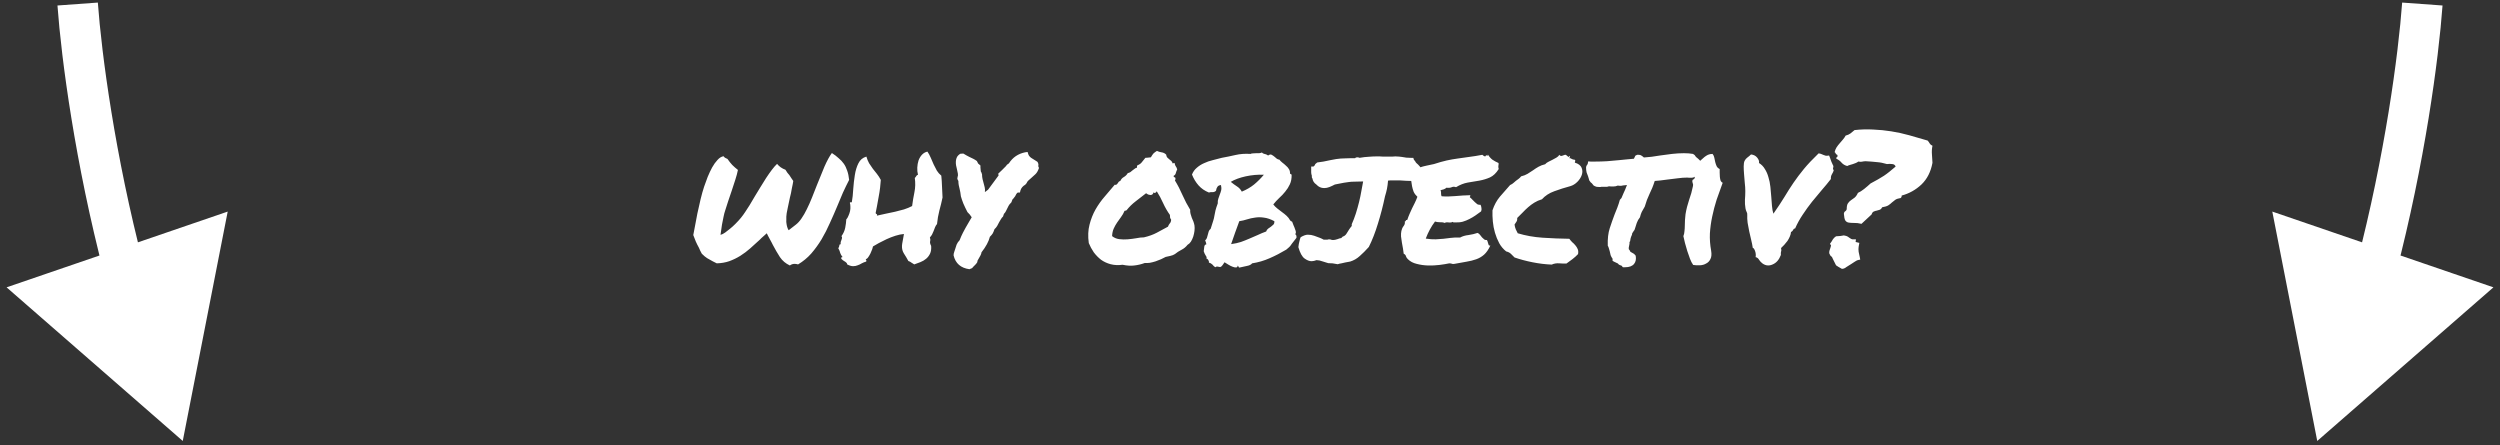 <svg width="247" height="44" viewBox="0 0 247 44" fill="none" xmlns="http://www.w3.org/2000/svg">
<rect x="0" y="0" width="247" height="44" fill="#333333" stroke="none"/>
<path d="M78.041 26.229C77.631 26.041 77.303 25.766 77.057 25.402C76.822 25.039 76.588 24.635 76.353 24.189C76.318 24.119 76.283 24.049 76.248 23.979C76.213 23.908 76.178 23.844 76.143 23.785L75.897 23.328L75.756 23.047L75.545 23.24L75.228 23.521L75.053 23.697C74.748 23.979 74.438 24.26 74.121 24.541C73.816 24.811 73.488 25.057 73.137 25.279C72.797 25.49 72.434 25.666 72.047 25.807C71.672 25.936 71.262 26.006 70.816 26.018L70.43 25.824C70.207 25.707 70.019 25.602 69.867 25.508C69.715 25.414 69.539 25.268 69.34 25.068C69.281 24.963 69.228 24.863 69.182 24.77C69.147 24.676 69.106 24.582 69.059 24.488C68.93 24.254 68.824 24.043 68.742 23.855C68.66 23.668 68.578 23.457 68.496 23.223C68.531 23.059 68.584 22.783 68.654 22.396C68.725 21.998 68.807 21.564 68.9 21.096C69.006 20.627 69.111 20.158 69.217 19.689C69.334 19.209 69.451 18.793 69.568 18.441C69.674 18.137 69.791 17.814 69.92 17.475C70.061 17.135 70.207 16.824 70.359 16.543C70.523 16.25 70.699 16.004 70.887 15.805C71.074 15.594 71.273 15.471 71.484 15.435C71.543 15.518 71.607 15.576 71.678 15.611C71.748 15.646 71.812 15.676 71.871 15.699C72.035 15.934 72.193 16.133 72.346 16.297C72.51 16.461 72.697 16.625 72.908 16.789C72.85 17.082 72.762 17.41 72.644 17.773C72.539 18.125 72.422 18.482 72.293 18.846C72.176 19.197 72.059 19.543 71.941 19.883C71.824 20.223 71.731 20.516 71.66 20.762C71.59 20.961 71.531 21.184 71.484 21.43C71.379 21.863 71.279 22.455 71.186 23.205C71.326 23.17 71.478 23.094 71.643 22.977C71.807 22.859 71.965 22.736 72.117 22.607C72.293 22.467 72.469 22.309 72.644 22.133C72.867 21.91 73.055 21.705 73.207 21.518C73.359 21.33 73.5 21.137 73.629 20.938C73.769 20.738 73.91 20.521 74.051 20.287C74.191 20.041 74.361 19.754 74.561 19.426C74.736 19.145 74.918 18.846 75.106 18.529C75.305 18.201 75.498 17.891 75.686 17.598C75.885 17.293 76.078 17.018 76.266 16.771C76.453 16.525 76.623 16.332 76.775 16.191C76.869 16.309 76.986 16.42 77.127 16.525C77.279 16.631 77.438 16.713 77.602 16.771C77.672 16.877 77.736 16.977 77.795 17.07C77.865 17.152 77.93 17.229 77.988 17.299C78.059 17.404 78.123 17.504 78.182 17.598C78.252 17.691 78.316 17.785 78.375 17.879C78.363 17.961 78.346 18.066 78.322 18.195C78.299 18.324 78.269 18.465 78.234 18.617C78.211 18.77 78.182 18.928 78.147 19.092C78.111 19.244 78.076 19.391 78.041 19.531C77.947 19.977 77.877 20.311 77.83 20.533C77.783 20.756 77.748 20.932 77.725 21.061C77.713 21.189 77.701 21.301 77.689 21.395C77.689 21.477 77.689 21.594 77.689 21.746C77.678 21.863 77.684 21.98 77.707 22.098C77.719 22.203 77.742 22.314 77.777 22.432C77.812 22.549 77.859 22.654 77.918 22.748L78.621 22.203C78.82 22.051 79.008 21.846 79.184 21.588C79.371 21.318 79.547 21.014 79.711 20.674C79.887 20.322 80.057 19.941 80.221 19.531C80.385 19.121 80.549 18.705 80.713 18.283C80.959 17.662 81.205 17.059 81.451 16.473C81.709 15.887 81.955 15.435 82.189 15.119C82.447 15.283 82.67 15.453 82.857 15.629C83.057 15.793 83.227 15.975 83.367 16.174C83.508 16.373 83.619 16.602 83.701 16.859C83.795 17.117 83.859 17.422 83.894 17.773C83.684 18.184 83.478 18.605 83.279 19.039C83.092 19.473 82.91 19.906 82.734 20.34C82.5 20.902 82.254 21.465 81.996 22.027C81.75 22.59 81.475 23.129 81.17 23.645C80.865 24.148 80.525 24.617 80.15 25.051C79.775 25.473 79.342 25.83 78.85 26.123C78.721 26.088 78.609 26.07 78.516 26.07C78.328 26.07 78.17 26.123 78.041 26.229ZM91.998 24.295C92.022 24.6 91.986 24.852 91.893 25.051C91.799 25.25 91.67 25.42 91.506 25.561C91.342 25.701 91.154 25.812 90.943 25.895C90.732 25.977 90.527 26.053 90.328 26.123C90.234 26.064 90.141 26.006 90.047 25.947C89.965 25.877 89.865 25.824 89.748 25.789C89.596 25.508 89.449 25.262 89.309 25.051C89.168 24.828 89.103 24.576 89.115 24.295C89.115 24.283 89.121 24.219 89.133 24.102C89.156 23.984 89.18 23.855 89.203 23.715C89.238 23.574 89.262 23.445 89.273 23.328C89.297 23.199 89.309 23.129 89.309 23.117C89.039 23.141 88.758 23.199 88.465 23.293C88.172 23.387 87.885 23.498 87.603 23.627C87.334 23.756 87.076 23.885 86.83 24.014C86.596 24.143 86.402 24.254 86.25 24.348C86.25 24.383 86.227 24.471 86.18 24.611C86.133 24.74 86.074 24.881 86.004 25.033C85.934 25.174 85.857 25.303 85.775 25.42C85.693 25.537 85.611 25.596 85.529 25.596C85.541 25.631 85.559 25.666 85.582 25.701C85.606 25.736 85.606 25.783 85.582 25.842C85.418 25.889 85.272 25.947 85.143 26.018C85.014 26.1 84.879 26.164 84.738 26.211C84.598 26.27 84.445 26.299 84.281 26.299C84.117 26.299 83.924 26.24 83.701 26.123C83.701 26.053 83.672 25.994 83.613 25.947C83.555 25.889 83.49 25.842 83.42 25.807C83.361 25.76 83.309 25.725 83.262 25.701C83.215 25.666 83.191 25.637 83.191 25.613C83.133 25.625 83.109 25.584 83.121 25.49C83.133 25.396 83.18 25.373 83.262 25.42C83.133 25.256 83.051 25.115 83.016 24.998C82.992 24.869 82.928 24.711 82.822 24.523C82.846 24.5 82.869 24.459 82.893 24.4C82.904 24.342 82.916 24.289 82.928 24.242C82.939 24.195 82.957 24.16 82.981 24.137C83.004 24.113 83.033 24.119 83.068 24.154C83.045 24.049 83.045 23.961 83.068 23.891C83.092 23.82 83.115 23.756 83.139 23.697C83.162 23.639 83.18 23.58 83.191 23.521C83.203 23.463 83.186 23.398 83.139 23.328C83.326 23.07 83.449 22.795 83.508 22.502C83.566 22.197 83.602 21.922 83.613 21.676C83.695 21.594 83.766 21.477 83.824 21.324C83.894 21.172 83.947 21.02 83.982 20.867C84.018 20.703 84.029 20.551 84.018 20.41C84.018 20.258 84 20.135 83.965 20.041C83.977 19.982 84.041 19.965 84.158 19.988C84.228 19.602 84.275 19.168 84.299 18.688C84.334 18.195 84.387 17.732 84.457 17.299C84.527 16.854 84.644 16.467 84.809 16.139C84.973 15.799 85.236 15.576 85.6 15.471C85.67 15.717 85.758 15.934 85.863 16.121C85.981 16.309 86.103 16.49 86.232 16.666C86.373 16.83 86.508 17 86.637 17.176C86.777 17.352 86.906 17.551 87.023 17.773C87.012 17.996 86.988 18.254 86.953 18.547C86.918 18.84 86.871 19.139 86.812 19.443C86.766 19.748 86.713 20.041 86.654 20.322C86.607 20.604 86.561 20.844 86.514 21.043C86.525 21.102 86.555 21.137 86.602 21.148C86.66 21.16 86.672 21.213 86.637 21.307C86.918 21.236 87.211 21.172 87.516 21.113C87.82 21.055 88.125 20.99 88.43 20.92C88.734 20.85 89.027 20.773 89.309 20.691C89.602 20.598 89.871 20.486 90.117 20.357C90.176 19.9 90.252 19.443 90.346 18.986C90.439 18.529 90.451 18.061 90.381 17.58C90.439 17.533 90.486 17.475 90.522 17.404C90.557 17.334 90.615 17.287 90.697 17.264C90.639 17.041 90.615 16.807 90.627 16.561C90.639 16.314 90.68 16.08 90.75 15.857C90.832 15.635 90.943 15.447 91.084 15.295C91.236 15.131 91.418 15.025 91.629 14.979C91.758 15.166 91.869 15.371 91.963 15.594C92.057 15.805 92.15 16.021 92.244 16.244C92.35 16.455 92.455 16.66 92.561 16.859C92.678 17.047 92.824 17.211 93 17.352C93.035 17.691 93.059 18.043 93.07 18.406C93.094 18.77 93.111 19.139 93.123 19.514C93.029 19.959 92.924 20.393 92.807 20.814C92.701 21.225 92.625 21.664 92.578 22.133C92.496 22.227 92.432 22.332 92.385 22.449C92.338 22.566 92.291 22.689 92.244 22.818C92.197 22.936 92.144 23.053 92.086 23.17C92.027 23.275 91.957 23.369 91.875 23.451C91.922 23.592 91.928 23.727 91.893 23.855C91.869 23.973 91.904 24.119 91.998 24.295ZM99.1 21.395C99.018 21.465 98.947 21.553 98.889 21.658C98.83 21.752 98.772 21.852 98.713 21.957C98.654 22.086 98.59 22.209 98.519 22.326C98.449 22.443 98.361 22.549 98.256 22.643C98.197 22.818 98.139 22.959 98.08 23.064C98.022 23.158 97.928 23.27 97.799 23.398C97.682 23.867 97.406 24.377 96.973 24.928C96.961 25.033 96.926 25.139 96.867 25.244C96.82 25.338 96.768 25.432 96.709 25.525C96.686 25.561 96.662 25.602 96.639 25.648C96.615 25.684 96.598 25.713 96.586 25.736L96.551 25.912C96.492 26.006 96.428 26.088 96.357 26.158C96.287 26.229 96.223 26.293 96.164 26.352C96.141 26.387 96.1 26.434 96.041 26.492L95.777 26.598C94.922 26.48 94.4 26.023 94.213 25.227L94.231 25.051C94.254 24.992 94.272 24.934 94.283 24.875C94.307 24.805 94.33 24.734 94.353 24.664C94.4 24.5 94.453 24.336 94.512 24.172C94.582 24.008 94.682 23.861 94.811 23.732C94.834 23.65 94.887 23.521 94.969 23.346C95.051 23.158 95.191 22.883 95.391 22.52C95.555 22.238 95.684 22.016 95.777 21.852C95.871 21.688 95.947 21.559 96.006 21.465C95.889 21.277 95.748 21.107 95.584 20.955C95.432 20.662 95.297 20.381 95.18 20.111C95.074 19.842 94.992 19.602 94.934 19.391C94.922 19.238 94.904 19.109 94.881 19.004C94.857 18.898 94.834 18.787 94.811 18.67C94.775 18.541 94.746 18.412 94.723 18.283C94.699 18.154 94.688 18.02 94.688 17.879C94.629 17.797 94.594 17.715 94.582 17.633L94.617 17.457C94.652 17.375 94.658 17.27 94.635 17.141C94.611 17 94.582 16.859 94.547 16.719C94.523 16.602 94.494 16.473 94.459 16.332C94.436 16.191 94.43 16.051 94.441 15.91C94.453 15.77 94.488 15.641 94.547 15.523C94.617 15.395 94.728 15.283 94.881 15.19L95.18 15.172C95.285 15.23 95.385 15.289 95.478 15.348C95.584 15.395 95.684 15.447 95.777 15.506C95.906 15.565 96.029 15.623 96.147 15.682C96.264 15.74 96.387 15.816 96.516 15.91L96.639 16.156L96.867 16.35V16.543C96.879 16.59 96.885 16.654 96.885 16.736C96.885 16.889 96.908 16.982 96.955 17.018L97.025 17.229C97.025 17.393 97.043 17.551 97.078 17.703C97.113 17.844 97.148 17.979 97.184 18.107C97.219 18.236 97.254 18.371 97.289 18.512C97.324 18.652 97.33 18.805 97.307 18.969C97.377 18.934 97.436 18.893 97.482 18.846C97.506 18.822 97.529 18.805 97.553 18.793C97.576 18.781 97.6 18.764 97.623 18.74L98.66 17.334L98.625 17.158L98.994 16.807C99.088 16.713 99.176 16.625 99.258 16.543C99.352 16.461 99.428 16.373 99.486 16.279L99.68 16.139C100.055 15.553 100.588 15.19 101.279 15.049L101.525 15.014L101.596 15.242C101.643 15.371 101.736 15.488 101.877 15.594C102.029 15.699 102.188 15.799 102.352 15.893L102.51 15.998C102.568 16.115 102.598 16.203 102.598 16.262C102.598 16.32 102.592 16.373 102.58 16.42L102.65 16.596C102.557 16.877 102.439 17.082 102.299 17.211C102.17 17.34 102.041 17.457 101.912 17.562C101.807 17.656 101.707 17.744 101.613 17.826C101.531 17.896 101.467 17.99 101.42 18.107L101.297 18.248C101.051 18.389 100.893 18.576 100.822 18.811L100.77 19.021H100.559C100.547 19.021 100.518 19.045 100.471 19.092C100.436 19.127 100.377 19.227 100.295 19.391C100.213 19.508 100.154 19.584 100.119 19.619C100.084 19.654 100.055 19.684 100.031 19.707C100.02 19.754 100.002 19.801 99.978 19.848C99.967 19.883 99.949 19.93 99.926 19.988C99.773 20.141 99.68 20.258 99.644 20.34C99.609 20.41 99.568 20.492 99.522 20.586C99.475 20.68 99.428 20.773 99.381 20.867C99.346 20.949 99.281 21.037 99.188 21.131L99.1 21.395ZM117.592 20.727C117.58 20.867 117.592 21.002 117.627 21.131C117.662 21.26 117.703 21.389 117.75 21.518C117.809 21.635 117.861 21.758 117.908 21.887C117.955 22.016 117.99 22.145 118.014 22.273C118.037 22.438 118.037 22.619 118.014 22.818C117.99 23.006 117.949 23.193 117.891 23.381C117.832 23.557 117.756 23.721 117.662 23.873C117.568 24.014 117.457 24.119 117.328 24.189C117.164 24.4 116.965 24.564 116.73 24.682C116.496 24.799 116.279 24.939 116.08 25.104C115.951 25.186 115.805 25.244 115.641 25.279C115.488 25.314 115.33 25.35 115.166 25.385C115.037 25.455 114.885 25.531 114.709 25.613C114.533 25.684 114.352 25.754 114.164 25.824C113.977 25.883 113.789 25.93 113.602 25.965C113.414 25.988 113.25 25.994 113.109 25.982C112.758 26.111 112.412 26.193 112.072 26.229C111.744 26.275 111.357 26.252 110.912 26.158C110.49 26.217 110.098 26.199 109.734 26.105C109.383 26.012 109.066 25.865 108.785 25.666C108.516 25.455 108.275 25.209 108.064 24.928C107.865 24.635 107.701 24.33 107.572 24.014C107.479 23.346 107.502 22.742 107.643 22.203C107.783 21.652 107.982 21.148 108.24 20.691C108.51 20.223 108.814 19.795 109.154 19.408C109.494 19.01 109.822 18.623 110.139 18.248C110.209 18.271 110.262 18.271 110.297 18.248C110.344 18.213 110.385 18.172 110.42 18.125C110.455 18.066 110.49 18.014 110.525 17.967C110.572 17.92 110.625 17.891 110.684 17.879C110.766 17.703 110.883 17.574 111.035 17.492C111.199 17.398 111.328 17.27 111.422 17.105C111.527 17.082 111.615 17.047 111.686 17C111.756 16.953 111.82 16.9 111.879 16.842C111.949 16.783 112.02 16.73 112.09 16.684C112.16 16.625 112.242 16.584 112.336 16.561V16.367C112.547 16.273 112.699 16.168 112.793 16.051C112.898 15.922 113.021 15.77 113.162 15.594C113.268 15.582 113.35 15.576 113.408 15.576C113.479 15.576 113.578 15.565 113.707 15.541C113.801 15.377 113.883 15.254 113.953 15.172C114.035 15.09 114.152 15.002 114.305 14.908C114.445 14.979 114.598 15.025 114.762 15.049C114.938 15.072 115.09 15.148 115.219 15.277C115.23 15.395 115.266 15.488 115.324 15.559C115.383 15.617 115.447 15.676 115.518 15.734C115.588 15.781 115.652 15.834 115.711 15.893C115.781 15.951 115.828 16.033 115.852 16.139C115.898 16.15 115.928 16.145 115.939 16.121C115.963 16.098 115.998 16.092 116.045 16.104C116.08 16.268 116.121 16.379 116.168 16.438C116.215 16.484 116.262 16.584 116.309 16.736C116.25 16.854 116.203 16.977 116.168 17.105C116.145 17.223 116.074 17.311 115.957 17.369C115.945 17.451 115.969 17.498 116.027 17.51C116.086 17.51 116.121 17.539 116.133 17.598C116.145 17.703 116.127 17.779 116.08 17.826C116.361 18.283 116.613 18.77 116.836 19.285C117.059 19.789 117.311 20.27 117.592 20.727ZM115.395 22.396C115.441 22.268 115.5 22.162 115.57 22.08C115.652 21.998 115.699 21.875 115.711 21.711C115.652 21.617 115.617 21.547 115.605 21.5C115.594 21.441 115.588 21.354 115.588 21.236C115.33 20.873 115.107 20.486 114.92 20.076C114.732 19.654 114.521 19.262 114.287 18.898C114.264 18.945 114.223 18.992 114.164 19.039C114.105 19.086 114.041 19.074 113.971 19.004C113.947 19.098 113.906 19.168 113.848 19.215C113.789 19.25 113.725 19.268 113.654 19.268C113.584 19.256 113.508 19.238 113.426 19.215C113.355 19.18 113.291 19.139 113.232 19.092C112.893 19.361 112.553 19.625 112.213 19.883C111.873 20.141 111.568 20.439 111.299 20.779C111.252 20.803 111.223 20.814 111.211 20.814C111.199 20.803 111.164 20.809 111.105 20.832C111.012 21.055 110.895 21.26 110.754 21.447C110.625 21.623 110.496 21.805 110.367 21.992C110.238 22.18 110.127 22.379 110.033 22.59C109.939 22.801 109.887 23.047 109.875 23.328C110.074 23.492 110.309 23.592 110.578 23.627C110.848 23.662 111.123 23.668 111.404 23.645C111.697 23.621 111.979 23.586 112.248 23.539C112.529 23.48 112.787 23.451 113.021 23.451C113.514 23.334 113.936 23.182 114.287 22.994C114.639 22.795 115.008 22.596 115.395 22.396ZM127.963 23.135C128.033 23.17 128.074 23.229 128.086 23.311C128.098 23.393 128.098 23.457 128.086 23.504C127.875 23.773 127.729 23.961 127.646 24.066C127.564 24.172 127.506 24.254 127.471 24.312C127.436 24.359 127.395 24.4 127.348 24.436C127.312 24.471 127.225 24.547 127.084 24.664C126.557 24.98 126.012 25.262 125.449 25.508C124.898 25.754 124.318 25.924 123.709 26.018C123.615 26.146 123.434 26.234 123.164 26.281C122.906 26.34 122.666 26.393 122.443 26.439C122.396 26.416 122.367 26.381 122.355 26.334C122.355 26.299 122.332 26.27 122.285 26.246C122.273 26.363 122.221 26.422 122.127 26.422C122.033 26.434 121.916 26.41 121.775 26.352C121.646 26.305 121.506 26.234 121.354 26.141C121.213 26.059 121.09 25.982 120.984 25.912C120.926 26.006 120.861 26.1 120.791 26.193C120.732 26.287 120.656 26.352 120.562 26.387C120.434 26.363 120.334 26.346 120.264 26.334C120.205 26.322 120.146 26.346 120.088 26.404C120.018 26.369 119.959 26.328 119.912 26.281C119.877 26.234 119.836 26.188 119.789 26.141C119.754 26.105 119.707 26.07 119.648 26.035C119.602 26 119.531 25.971 119.438 25.947C119.461 25.9 119.449 25.83 119.402 25.736C119.355 25.631 119.285 25.566 119.191 25.543C119.238 25.461 119.215 25.361 119.121 25.244C119.039 25.115 118.975 24.975 118.928 24.822C118.951 24.693 118.969 24.553 118.98 24.4C118.992 24.248 119.062 24.16 119.191 24.137C119.18 24.055 119.162 23.984 119.139 23.926C119.115 23.867 119.092 23.809 119.068 23.75C119.15 23.68 119.209 23.598 119.244 23.504C119.279 23.398 119.309 23.293 119.332 23.188C119.355 23.082 119.385 22.977 119.42 22.871C119.455 22.766 119.52 22.678 119.613 22.607C119.719 22.256 119.801 21.998 119.859 21.834C119.918 21.658 119.959 21.488 119.982 21.324C120.018 21.16 120.053 20.984 120.088 20.797C120.135 20.609 120.211 20.375 120.316 20.094C120.305 19.918 120.322 19.766 120.369 19.637C120.416 19.496 120.463 19.361 120.51 19.232C120.568 19.092 120.615 18.951 120.65 18.811C120.686 18.658 120.68 18.482 120.633 18.283C120.469 18.295 120.352 18.354 120.281 18.459C120.211 18.553 120.164 18.682 120.141 18.846C120.047 18.939 119.93 18.986 119.789 18.986C119.66 18.975 119.543 18.986 119.438 19.021C119.027 18.857 118.688 18.623 118.418 18.318C118.148 18.014 117.932 17.656 117.768 17.246C117.873 16.977 118.031 16.754 118.242 16.578C118.453 16.391 118.693 16.238 118.963 16.121C119.232 15.992 119.52 15.893 119.824 15.822C120.129 15.74 120.422 15.664 120.703 15.594C121.16 15.512 121.617 15.418 122.074 15.312C122.531 15.207 123.023 15.172 123.551 15.207C123.621 15.172 123.703 15.154 123.797 15.154C123.902 15.143 124.008 15.137 124.113 15.137C124.219 15.137 124.318 15.137 124.412 15.137C124.518 15.125 124.605 15.102 124.676 15.066C124.734 15.137 124.816 15.184 124.922 15.207C125.039 15.219 125.162 15.271 125.291 15.365C125.432 15.26 125.549 15.236 125.643 15.295C125.748 15.354 125.842 15.418 125.924 15.488C126.006 15.559 126.082 15.623 126.152 15.682C126.234 15.74 126.316 15.77 126.398 15.77C126.48 15.875 126.58 15.975 126.697 16.068C126.826 16.162 126.943 16.262 127.049 16.367C127.166 16.461 127.26 16.566 127.33 16.684C127.412 16.801 127.453 16.936 127.453 17.088C127.441 17.146 127.459 17.182 127.506 17.193C127.553 17.205 127.588 17.229 127.611 17.264C127.623 17.627 127.564 17.943 127.436 18.213C127.318 18.471 127.166 18.711 126.979 18.934C126.803 19.156 126.604 19.367 126.381 19.566C126.17 19.766 125.977 19.977 125.801 20.199C125.918 20.352 126.053 20.486 126.205 20.604C126.357 20.721 126.51 20.838 126.662 20.955C126.826 21.072 126.979 21.195 127.119 21.324C127.26 21.453 127.377 21.605 127.471 21.781C127.494 21.805 127.523 21.828 127.559 21.852C127.594 21.863 127.629 21.881 127.664 21.904C127.699 22.021 127.746 22.145 127.805 22.273C127.863 22.391 127.91 22.508 127.945 22.625C127.992 22.73 128.021 22.83 128.033 22.924C128.045 23.006 128.021 23.076 127.963 23.135ZM124.869 17.264C124.271 17.24 123.674 17.293 123.076 17.422C122.49 17.551 121.998 17.732 121.6 17.967C121.799 18.131 121.998 18.277 122.197 18.406C122.408 18.535 122.572 18.711 122.689 18.934C123.146 18.746 123.551 18.512 123.902 18.23C124.254 17.938 124.576 17.615 124.869 17.264ZM125.098 22.871C125.133 22.754 125.197 22.66 125.291 22.59C125.385 22.52 125.479 22.455 125.572 22.396C125.666 22.326 125.748 22.256 125.818 22.186C125.889 22.104 125.918 21.992 125.906 21.852C125.531 21.652 125.186 21.535 124.869 21.5C124.564 21.453 124.271 21.453 123.99 21.5C123.721 21.535 123.457 21.594 123.199 21.676C122.953 21.758 122.701 21.816 122.443 21.852C122.314 22.191 122.18 22.561 122.039 22.959C121.898 23.357 121.764 23.744 121.635 24.119C121.986 24.072 122.309 24.002 122.602 23.908C122.895 23.803 123.176 23.691 123.445 23.574C123.727 23.457 123.996 23.34 124.254 23.223C124.523 23.094 124.805 22.977 125.098 22.871ZM137.139 17.844C137.115 18.148 137.08 18.418 137.033 18.652C136.986 18.887 136.922 19.133 136.84 19.391C136.641 20.34 136.406 21.242 136.137 22.098C135.879 22.953 135.58 23.721 135.24 24.4C134.936 24.74 134.637 25.039 134.344 25.297C134.062 25.555 133.746 25.736 133.395 25.842C133.219 25.865 133.061 25.895 132.92 25.93C132.791 25.953 132.662 25.982 132.533 26.018C132.475 26.029 132.41 26.041 132.34 26.053C132.281 26.064 132.223 26.082 132.164 26.105C131.988 26.07 131.818 26.041 131.654 26.018C131.502 26.006 131.361 26 131.232 26L131.004 25.93C130.887 25.895 130.793 25.865 130.723 25.842C130.664 25.818 130.605 25.801 130.547 25.789C130.5 25.766 130.441 25.748 130.371 25.736C130.312 25.725 130.213 25.713 130.072 25.701C129.896 25.771 129.732 25.807 129.58 25.807C129.369 25.807 129.141 25.719 128.895 25.543C128.648 25.367 128.443 24.992 128.279 24.418C128.303 24.195 128.338 24.002 128.385 23.838C128.42 23.662 128.461 23.527 128.508 23.434C128.789 23.27 129.023 23.188 129.211 23.188C129.434 23.188 129.645 23.223 129.844 23.293C130.055 23.363 130.26 23.439 130.459 23.521C130.553 23.557 130.617 23.586 130.652 23.609C130.688 23.633 130.717 23.65 130.74 23.662C130.764 23.674 130.787 23.68 130.811 23.68C130.846 23.68 130.91 23.68 131.004 23.68C131.062 23.68 131.109 23.68 131.145 23.68C131.191 23.668 131.238 23.656 131.285 23.645L131.461 23.662C131.531 23.697 131.613 23.715 131.707 23.715C131.824 23.715 131.971 23.686 132.146 23.627C132.229 23.592 132.293 23.568 132.34 23.557C132.398 23.545 132.457 23.533 132.516 23.521L132.656 23.381C132.762 23.346 132.838 23.305 132.885 23.258C132.943 23.211 132.99 23.158 133.025 23.1C133.072 23.041 133.113 22.977 133.148 22.906C133.184 22.836 133.23 22.76 133.289 22.678C133.336 22.619 133.377 22.561 133.412 22.502C133.459 22.443 133.506 22.385 133.553 22.326V22.15C133.705 21.811 133.84 21.459 133.957 21.096C134.074 20.721 134.18 20.346 134.273 19.971C134.367 19.596 134.443 19.232 134.502 18.881C134.572 18.529 134.631 18.213 134.678 17.932H134.502C134.209 17.932 133.969 17.938 133.781 17.949C133.594 17.949 133.424 17.961 133.271 17.984C133.119 17.996 132.955 18.02 132.779 18.055C132.615 18.09 132.404 18.131 132.146 18.178L131.883 18.23C131.707 18.324 131.531 18.406 131.355 18.477C131.18 18.547 131.004 18.582 130.828 18.582C130.523 18.582 130.266 18.465 130.055 18.23C129.832 18.078 129.703 17.879 129.668 17.633C129.609 17.562 129.592 17.48 129.615 17.387C129.568 17.246 129.545 17.123 129.545 17.018C129.545 16.9 129.545 16.795 129.545 16.701V16.455H129.773C129.832 16.396 129.873 16.355 129.896 16.332C129.92 16.297 129.938 16.256 129.949 16.209L130.143 16.051C130.342 16.027 130.547 15.998 130.758 15.963C130.98 15.916 131.209 15.869 131.443 15.822C131.666 15.775 131.854 15.74 132.006 15.717C132.17 15.693 132.322 15.676 132.463 15.664C132.615 15.652 132.768 15.646 132.92 15.646C133.084 15.635 133.271 15.629 133.482 15.629H133.887C133.922 15.582 133.957 15.559 133.992 15.559C134.039 15.547 134.074 15.541 134.098 15.541C134.156 15.541 134.203 15.547 134.238 15.559C134.273 15.57 134.303 15.582 134.326 15.594C134.654 15.535 134.959 15.5 135.24 15.488C135.521 15.465 135.773 15.453 135.996 15.453C136.113 15.453 136.219 15.453 136.312 15.453C136.418 15.453 136.518 15.459 136.611 15.471H137.191H137.578C137.637 15.459 137.73 15.453 137.859 15.453C138.047 15.453 138.164 15.459 138.211 15.471C138.27 15.471 138.369 15.482 138.51 15.506C138.674 15.529 138.82 15.553 138.949 15.576C139.09 15.588 139.23 15.594 139.371 15.594H139.635L139.688 15.77L139.828 15.945C139.852 16.004 139.887 16.057 139.934 16.104C139.992 16.15 140.051 16.203 140.109 16.262C140.227 16.379 140.338 16.514 140.443 16.666C140.561 16.818 140.602 17.047 140.566 17.352L140.443 17.545C140.385 17.568 140.314 17.621 140.232 17.703L140.074 17.844C139.945 17.855 139.834 17.867 139.74 17.879C139.646 17.879 139.553 17.879 139.459 17.879C139.283 17.879 139.102 17.873 138.914 17.861C138.738 17.85 138.551 17.838 138.352 17.826C138.246 17.826 138.164 17.826 138.105 17.826C138.047 17.826 137.988 17.826 137.93 17.826C137.883 17.826 137.83 17.826 137.771 17.826C137.713 17.826 137.637 17.826 137.543 17.826C137.449 17.826 137.379 17.826 137.332 17.826C137.285 17.826 137.221 17.832 137.139 17.844ZM148.055 16.104C148.066 16.186 148.066 16.25 148.055 16.297C148.055 16.332 148.049 16.367 148.037 16.402C148.037 16.438 148.037 16.479 148.037 16.525C148.037 16.561 148.049 16.619 148.072 16.701C147.826 17.1 147.539 17.375 147.211 17.527C146.895 17.668 146.549 17.773 146.174 17.844C145.799 17.902 145.412 17.967 145.014 18.037C144.627 18.107 144.24 18.26 143.854 18.494C143.701 18.436 143.561 18.436 143.432 18.494C143.314 18.553 143.139 18.57 142.904 18.547C142.834 18.617 142.746 18.67 142.641 18.705C142.535 18.729 142.43 18.758 142.324 18.793C142.371 18.898 142.389 19.01 142.377 19.127C142.377 19.232 142.395 19.32 142.43 19.391C142.84 19.426 143.291 19.42 143.783 19.373C144.287 19.326 144.779 19.297 145.26 19.285C145.271 19.344 145.266 19.385 145.242 19.408C145.219 19.42 145.213 19.449 145.225 19.496C145.307 19.555 145.389 19.631 145.471 19.725C145.553 19.807 145.635 19.889 145.717 19.971C145.799 20.053 145.881 20.123 145.963 20.182C146.057 20.229 146.162 20.246 146.279 20.234C146.326 20.328 146.355 20.434 146.367 20.551C146.391 20.656 146.379 20.768 146.332 20.885C146.145 21.014 145.957 21.148 145.77 21.289C145.582 21.418 145.383 21.535 145.172 21.641C144.973 21.746 144.756 21.834 144.521 21.904C144.299 21.963 144.047 21.986 143.766 21.975C143.707 21.975 143.66 21.975 143.625 21.975C143.602 21.975 143.566 21.957 143.52 21.922C143.426 21.98 143.291 21.998 143.115 21.975C142.951 21.951 142.822 21.969 142.729 22.027C142.6 21.969 142.441 21.945 142.254 21.957C142.078 21.957 141.92 21.934 141.779 21.887C141.592 22.133 141.422 22.396 141.27 22.678C141.117 22.959 140.982 23.258 140.865 23.574C141.264 23.633 141.592 23.656 141.85 23.645C142.119 23.633 142.371 23.615 142.605 23.592C142.84 23.557 143.08 23.527 143.326 23.504C143.572 23.469 143.883 23.457 144.258 23.469C144.492 23.34 144.768 23.258 145.084 23.223C145.412 23.176 145.711 23.105 145.98 23.012C146.074 23.047 146.156 23.111 146.227 23.205C146.297 23.287 146.361 23.369 146.42 23.451C146.49 23.521 146.561 23.586 146.631 23.645C146.701 23.703 146.789 23.727 146.895 23.715C146.941 23.762 146.971 23.82 146.982 23.891C147.006 23.949 147.023 24.008 147.035 24.066C147.047 24.125 147.064 24.178 147.088 24.225C147.123 24.26 147.176 24.271 147.246 24.26C147.07 24.646 146.865 24.945 146.631 25.156C146.408 25.355 146.15 25.508 145.857 25.613C145.564 25.719 145.236 25.801 144.873 25.859C144.521 25.918 144.129 25.988 143.695 26.07C143.59 26.094 143.502 26.088 143.432 26.053C143.361 26.029 143.279 26.018 143.186 26.018C142.916 26.076 142.594 26.129 142.219 26.176C141.844 26.223 141.463 26.24 141.076 26.229C140.689 26.217 140.32 26.164 139.969 26.07C139.617 25.988 139.33 25.836 139.107 25.613C139.014 25.531 138.949 25.438 138.914 25.332C138.891 25.215 138.814 25.127 138.686 25.068C138.674 24.916 138.65 24.746 138.615 24.559C138.58 24.371 138.545 24.178 138.51 23.979C138.475 23.768 138.445 23.562 138.422 23.363C138.41 23.164 138.422 22.982 138.457 22.818C138.492 22.643 138.562 22.484 138.668 22.344C138.785 22.203 138.826 22.051 138.791 21.887C138.85 21.875 138.885 21.846 138.896 21.799C138.908 21.74 138.955 21.717 139.037 21.729C139.107 21.518 139.184 21.318 139.266 21.131C139.348 20.943 139.43 20.762 139.512 20.586C139.605 20.41 139.693 20.234 139.775 20.059C139.869 19.871 139.957 19.666 140.039 19.443C139.875 19.291 139.752 19.127 139.67 18.951C139.6 18.764 139.547 18.582 139.512 18.406C139.477 18.219 139.447 18.031 139.424 17.844C139.4 17.645 139.359 17.445 139.301 17.246C139.418 17.07 139.559 16.93 139.723 16.824C139.898 16.707 140.086 16.613 140.285 16.543C140.484 16.473 140.701 16.414 140.936 16.367C141.17 16.32 141.416 16.268 141.674 16.209C142.143 16.057 142.559 15.94 142.922 15.857C143.297 15.775 143.66 15.711 144.012 15.664C144.375 15.605 144.75 15.553 145.137 15.506C145.523 15.459 145.963 15.389 146.455 15.295C146.561 15.4 146.66 15.453 146.754 15.453C146.801 15.348 146.854 15.318 146.912 15.365C146.982 15.4 147.012 15.365 147 15.26C147.117 15.459 147.264 15.629 147.439 15.77C147.627 15.898 147.832 16.01 148.055 16.104ZM154.77 26.035C154.582 26.047 154.348 26.041 154.066 26.018C153.797 25.994 153.545 26.035 153.311 26.141C152.689 26.117 152.057 26.041 151.412 25.912C150.768 25.783 150.176 25.625 149.637 25.438C149.52 25.309 149.402 25.191 149.285 25.086C149.168 24.969 149.01 24.887 148.811 24.84C148.529 24.617 148.301 24.348 148.125 24.031C147.949 23.703 147.809 23.357 147.703 22.994C147.598 22.631 147.527 22.262 147.492 21.887C147.457 21.5 147.445 21.131 147.457 20.779C147.633 20.252 147.879 19.801 148.195 19.426C148.523 19.039 148.857 18.658 149.197 18.283C149.35 18.213 149.461 18.143 149.531 18.072C149.613 17.99 149.695 17.92 149.777 17.861C149.871 17.791 149.959 17.727 150.041 17.668C150.135 17.598 150.217 17.516 150.287 17.422C150.533 17.363 150.744 17.281 150.92 17.176C151.107 17.059 151.289 16.941 151.465 16.824C151.641 16.695 151.822 16.578 152.01 16.473C152.197 16.367 152.414 16.285 152.66 16.227C152.754 16.121 152.865 16.039 152.994 15.98C153.123 15.91 153.252 15.846 153.381 15.787C153.521 15.717 153.65 15.646 153.768 15.576C153.896 15.506 153.996 15.412 154.066 15.295C154.125 15.389 154.207 15.424 154.312 15.4C154.418 15.365 154.518 15.33 154.611 15.295C154.67 15.283 154.717 15.295 154.752 15.33C154.799 15.365 154.84 15.4 154.875 15.435C154.91 15.471 154.939 15.494 154.963 15.506C154.998 15.506 155.027 15.477 155.051 15.418C155.109 15.418 155.127 15.447 155.104 15.506C155.08 15.565 155.062 15.605 155.051 15.629C155.145 15.617 155.221 15.641 155.279 15.699C155.35 15.746 155.455 15.775 155.596 15.787C155.643 15.846 155.654 15.893 155.631 15.928C155.607 15.951 155.596 15.998 155.596 16.068C155.947 16.174 156.17 16.344 156.264 16.578C156.357 16.801 156.363 17.035 156.281 17.281C156.199 17.527 156.053 17.756 155.842 17.967C155.631 18.178 155.402 18.318 155.156 18.389C154.594 18.541 154.061 18.711 153.557 18.898C153.064 19.074 152.66 19.338 152.344 19.689C152.062 19.771 151.811 19.883 151.588 20.023C151.377 20.152 151.172 20.305 150.973 20.48C150.785 20.645 150.604 20.82 150.428 21.008C150.264 21.184 150.088 21.359 149.9 21.535C149.912 21.699 149.883 21.828 149.812 21.922C149.754 22.004 149.695 22.092 149.637 22.186C149.66 22.361 149.701 22.52 149.76 22.66C149.818 22.789 149.883 22.918 149.953 23.047C150.727 23.281 151.547 23.428 152.414 23.486C153.293 23.545 154.172 23.58 155.051 23.592C155.133 23.709 155.227 23.82 155.332 23.926C155.449 24.02 155.555 24.125 155.648 24.242C155.742 24.348 155.818 24.471 155.877 24.611C155.936 24.74 155.947 24.904 155.912 25.104C155.748 25.279 155.566 25.443 155.367 25.596C155.168 25.736 154.969 25.883 154.77 26.035ZM166.705 17.545C166.412 17.545 166.096 17.568 165.756 17.615C165.416 17.65 165.082 17.691 164.754 17.738C164.52 17.773 164.291 17.803 164.068 17.826C163.857 17.85 163.664 17.867 163.488 17.879C163.406 18.137 163.324 18.365 163.242 18.564C163.16 18.764 163.072 18.957 162.979 19.145C162.885 19.344 162.797 19.549 162.715 19.76C162.645 19.959 162.574 20.176 162.504 20.41C162.387 20.598 162.287 20.773 162.205 20.938C162.135 21.09 162.076 21.266 162.029 21.465C161.889 21.641 161.783 21.828 161.713 22.027C161.643 22.215 161.59 22.379 161.555 22.52L161.484 22.73C161.414 22.801 161.373 22.859 161.361 22.906C161.35 22.941 161.32 22.977 161.273 23.012C161.262 23.141 161.221 23.27 161.15 23.398C161.127 23.457 161.109 23.516 161.098 23.574C161.086 23.621 161.08 23.656 161.08 23.68C161.08 23.797 161.051 23.873 160.992 23.908C161.004 23.967 161.004 24.031 160.992 24.102C160.98 24.16 160.969 24.219 160.957 24.277C160.922 24.418 160.91 24.529 160.922 24.611C160.957 24.658 160.986 24.699 161.01 24.734C161.045 24.77 161.068 24.816 161.08 24.875C161.15 24.922 161.203 24.951 161.238 24.963C161.285 24.998 161.355 25.039 161.449 25.086L161.607 25.262C161.666 25.602 161.613 25.871 161.449 26.07C161.273 26.293 160.975 26.404 160.553 26.404H160.342C160.283 26.346 160.248 26.299 160.236 26.264C160.143 26.229 160.066 26.199 160.008 26.176C159.949 26.152 159.896 26.105 159.85 26.035C159.697 25.965 159.574 25.906 159.48 25.859L159.322 25.771C159.322 25.643 159.322 25.572 159.322 25.561C159.24 25.455 159.176 25.338 159.129 25.209C159.094 25.08 159.064 24.951 159.041 24.822C159.018 24.717 158.988 24.617 158.953 24.523C158.93 24.43 158.895 24.348 158.848 24.277C158.824 23.598 158.889 23.023 159.041 22.555C159.193 22.086 159.352 21.635 159.516 21.201C159.609 20.967 159.703 20.732 159.797 20.498C159.891 20.252 159.973 20 160.043 19.742L160.201 19.566C160.283 19.379 160.348 19.227 160.395 19.109C160.453 18.98 160.512 18.852 160.57 18.723C160.605 18.641 160.635 18.564 160.658 18.494C160.693 18.412 160.723 18.342 160.746 18.283C160.676 18.283 160.611 18.289 160.553 18.301C160.494 18.301 160.436 18.307 160.377 18.318C160.307 18.33 160.242 18.342 160.184 18.354C160.125 18.354 160.066 18.354 160.008 18.354C159.926 18.354 159.867 18.348 159.832 18.336C159.703 18.395 159.562 18.424 159.41 18.424H159.234C159.199 18.424 159.164 18.424 159.129 18.424C159.105 18.412 159.082 18.406 159.059 18.406C158.941 18.406 158.848 18.424 158.777 18.459C158.637 18.459 158.502 18.459 158.373 18.459H158.197C158.174 18.459 158.145 18.465 158.109 18.477C158.074 18.477 158.045 18.477 158.021 18.477C157.939 18.477 157.852 18.471 157.758 18.459C157.664 18.436 157.564 18.395 157.459 18.336C157.318 18.148 157.225 18.049 157.178 18.037L157.02 17.826C157.008 17.756 156.99 17.691 156.967 17.633C156.943 17.562 156.92 17.486 156.896 17.404C156.85 17.287 156.803 17.164 156.756 17.035C156.721 16.895 156.703 16.73 156.703 16.543C156.715 16.449 156.738 16.379 156.773 16.332C156.809 16.285 156.838 16.244 156.861 16.209L156.914 15.945L157.143 15.963H157.635C158.01 15.963 158.391 15.951 158.777 15.928C159.164 15.893 159.562 15.857 159.973 15.822C160.207 15.799 160.441 15.775 160.676 15.752C160.922 15.729 161.174 15.705 161.432 15.682C161.479 15.576 161.525 15.477 161.572 15.383L161.748 15.295C161.959 15.283 162.105 15.312 162.188 15.383C162.281 15.441 162.357 15.5 162.416 15.559C162.674 15.535 162.932 15.512 163.189 15.488C163.459 15.453 163.729 15.412 163.998 15.365C164.396 15.307 164.795 15.254 165.193 15.207C165.604 15.16 165.996 15.137 166.371 15.137C166.535 15.137 166.693 15.143 166.846 15.154C166.998 15.166 167.139 15.184 167.268 15.207L167.443 15.33C167.479 15.4 167.525 15.465 167.584 15.523C167.654 15.582 167.725 15.641 167.795 15.699C167.936 15.828 168.076 15.98 168.217 16.156C168.357 16.332 168.41 16.59 168.375 16.93C168.281 17.07 168.211 17.152 168.164 17.176L168.006 17.387L167.83 17.369C167.76 17.369 167.695 17.381 167.637 17.404C167.578 17.416 167.52 17.434 167.461 17.457C167.414 17.48 167.367 17.504 167.32 17.527C167.273 17.539 167.221 17.551 167.162 17.562C167.057 17.562 166.969 17.562 166.898 17.562C166.84 17.551 166.775 17.545 166.705 17.545ZM169.061 24.77C169.119 25.121 169.096 25.396 168.99 25.596C168.896 25.795 168.756 25.941 168.568 26.035C168.393 26.141 168.188 26.199 167.953 26.211C167.719 26.223 167.496 26.211 167.285 26.176C167.168 26.012 167.062 25.807 166.969 25.561C166.875 25.314 166.787 25.062 166.705 24.805C166.623 24.535 166.547 24.271 166.477 24.014C166.418 23.756 166.365 23.527 166.318 23.328C166.377 23.188 166.412 23.029 166.424 22.854C166.447 22.666 166.459 22.479 166.459 22.291C166.471 22.104 166.477 21.916 166.477 21.729C166.488 21.529 166.506 21.342 166.529 21.166C166.611 20.674 166.729 20.205 166.881 19.76C167.045 19.314 167.174 18.852 167.268 18.371C167.291 18.266 167.279 18.166 167.232 18.072C167.197 17.979 167.191 17.891 167.215 17.809C167.227 17.762 167.262 17.732 167.32 17.721C167.379 17.697 167.414 17.656 167.426 17.598C167.461 17.469 167.467 17.363 167.443 17.281C167.432 17.199 167.455 17.1 167.514 16.982C167.572 16.889 167.643 16.754 167.725 16.578C167.818 16.391 167.854 16.197 167.83 15.998C167.936 15.928 168.035 15.846 168.129 15.752C168.223 15.658 168.316 15.576 168.41 15.506C168.516 15.424 168.627 15.354 168.744 15.295C168.873 15.236 169.025 15.207 169.201 15.207C169.295 15.324 169.354 15.453 169.377 15.594C169.412 15.734 169.441 15.875 169.465 16.016C169.5 16.156 169.547 16.291 169.605 16.42C169.664 16.537 169.764 16.631 169.904 16.701C169.904 16.795 169.904 16.912 169.904 17.053C169.904 17.193 169.91 17.334 169.922 17.475C169.934 17.604 169.957 17.727 169.992 17.844C170.039 17.949 170.109 18.02 170.203 18.055C169.992 18.617 169.793 19.174 169.605 19.725C169.43 20.275 169.283 20.832 169.166 21.395C169.049 21.945 168.973 22.502 168.938 23.064C168.914 23.627 168.955 24.195 169.061 24.77ZM176.953 22.906C176.941 23.07 176.9 23.229 176.83 23.381C176.771 23.521 176.695 23.662 176.602 23.803C176.508 23.932 176.402 24.061 176.285 24.189C176.18 24.307 176.074 24.412 175.969 24.506C176.004 24.658 176.004 24.775 175.969 24.857C175.945 24.928 175.939 25.039 175.951 25.191C175.775 25.66 175.506 25.971 175.143 26.123C174.791 26.287 174.457 26.258 174.141 26.035C174.012 25.941 173.9 25.824 173.807 25.684C173.725 25.531 173.607 25.438 173.455 25.402C173.49 25.203 173.473 25.004 173.402 24.805C173.332 24.605 173.256 24.5 173.174 24.488C173.139 24.242 173.086 23.979 173.016 23.697C172.945 23.416 172.881 23.135 172.822 22.854C172.764 22.561 172.711 22.279 172.664 22.01C172.629 21.729 172.617 21.471 172.629 21.236C172.641 21.119 172.617 21.014 172.559 20.92C172.512 20.826 172.477 20.715 172.453 20.586C172.406 20.316 172.389 20.035 172.4 19.742C172.424 19.438 172.436 19.15 172.436 18.881C172.436 18.623 172.418 18.348 172.383 18.055C172.359 17.75 172.336 17.463 172.312 17.193C172.289 16.912 172.277 16.66 172.277 16.438C172.277 16.203 172.307 16.021 172.365 15.893C172.436 15.752 172.529 15.641 172.646 15.559C172.775 15.465 172.893 15.365 172.998 15.26C173.256 15.283 173.461 15.389 173.613 15.576C173.766 15.764 173.824 15.94 173.789 16.104C174.035 16.256 174.229 16.455 174.369 16.701C174.521 16.936 174.639 17.205 174.721 17.51C174.814 17.803 174.879 18.119 174.914 18.459C174.949 18.787 174.979 19.115 175.002 19.443C175.025 19.76 175.049 20.064 175.072 20.357C175.096 20.65 175.143 20.902 175.213 21.113C175.646 20.492 176.01 19.941 176.303 19.461C176.596 18.969 176.895 18.5 177.199 18.055C177.504 17.609 177.844 17.158 178.219 16.701C178.594 16.244 179.08 15.729 179.678 15.154C179.795 15.166 179.889 15.19 179.959 15.225C180.041 15.26 180.111 15.289 180.17 15.312C180.229 15.336 180.299 15.359 180.381 15.383C180.463 15.395 180.574 15.389 180.715 15.365C180.762 15.482 180.797 15.57 180.82 15.629C180.844 15.676 180.861 15.729 180.873 15.787C180.896 15.834 180.92 15.898 180.943 15.98C180.979 16.062 181.031 16.18 181.102 16.332C181.137 16.367 181.148 16.414 181.137 16.473C181.125 16.531 181.113 16.59 181.102 16.648C181.102 16.695 181.102 16.73 181.102 16.754C181.102 16.777 181.131 16.777 181.189 16.754C181.154 16.918 181.09 17.07 180.996 17.211C180.914 17.34 180.879 17.498 180.891 17.686C180.621 18.037 180.322 18.4 179.994 18.775C179.678 19.15 179.355 19.537 179.027 19.936C178.711 20.334 178.406 20.756 178.113 21.201C177.82 21.635 177.568 22.092 177.357 22.572C177.299 22.572 177.252 22.59 177.217 22.625C177.193 22.66 177.17 22.701 177.146 22.748C177.123 22.783 177.094 22.818 177.059 22.854C177.035 22.889 177 22.906 176.953 22.906ZM190.453 13.889C190.535 13.982 190.605 14.082 190.664 14.188C190.723 14.281 190.811 14.352 190.928 14.398C190.869 14.691 190.852 14.973 190.875 15.242C190.898 15.5 190.916 15.781 190.928 16.086C190.764 16.977 190.4 17.691 189.838 18.23C189.275 18.758 188.625 19.121 187.887 19.32C187.887 19.438 187.852 19.52 187.781 19.566C187.547 19.602 187.371 19.66 187.254 19.742C187.137 19.824 187.025 19.912 186.92 20.006C186.826 20.1 186.709 20.193 186.568 20.287C186.439 20.369 186.234 20.434 185.953 20.48C185.895 20.609 185.812 20.691 185.707 20.727C185.613 20.762 185.514 20.791 185.408 20.814C185.314 20.826 185.221 20.855 185.127 20.902C185.033 20.938 184.963 21.031 184.916 21.184L183.914 22.115C183.633 22.045 183.387 22.016 183.176 22.027C182.965 22.027 182.789 22.016 182.648 21.992C182.508 21.969 182.396 21.898 182.314 21.781C182.244 21.664 182.197 21.441 182.174 21.113C182.186 20.996 182.227 20.92 182.297 20.885C182.379 20.838 182.432 20.768 182.455 20.674C182.455 20.416 182.49 20.229 182.561 20.111C182.643 19.982 182.742 19.877 182.859 19.795C182.977 19.713 183.1 19.625 183.229 19.531C183.357 19.426 183.469 19.268 183.562 19.057C183.75 18.975 183.955 18.846 184.178 18.67C184.412 18.482 184.623 18.301 184.811 18.125C185.104 17.973 185.35 17.838 185.549 17.721C185.76 17.604 185.953 17.486 186.129 17.369C186.305 17.252 186.48 17.123 186.656 16.982C186.832 16.842 187.043 16.666 187.289 16.455C187.23 16.303 187.119 16.221 186.955 16.209C186.803 16.186 186.627 16.186 186.428 16.209C186.088 16.104 185.754 16.039 185.426 16.016C185.109 15.98 184.734 15.951 184.301 15.928C184.137 15.94 184.014 15.957 183.932 15.98C183.861 15.992 183.75 15.986 183.598 15.963C183.527 16.021 183.445 16.068 183.352 16.104C183.27 16.139 183.176 16.174 183.07 16.209C182.977 16.232 182.877 16.262 182.771 16.297C182.678 16.32 182.59 16.355 182.508 16.402C182.273 16.344 182.086 16.232 181.945 16.068C181.805 15.904 181.635 15.775 181.436 15.682C181.412 15.6 181.43 15.547 181.488 15.523C181.547 15.5 181.564 15.43 181.541 15.312C181.424 15.254 181.365 15.207 181.365 15.172C181.377 15.137 181.342 15.09 181.26 15.031C181.307 14.844 181.371 14.685 181.453 14.557C181.547 14.416 181.646 14.287 181.752 14.17C181.857 14.041 181.963 13.918 182.068 13.801C182.174 13.684 182.268 13.549 182.35 13.396C182.537 13.35 182.695 13.279 182.824 13.185C182.965 13.08 183.1 12.969 183.229 12.852C183.861 12.781 184.477 12.764 185.074 12.799C185.672 12.822 186.264 12.881 186.85 12.975C187.447 13.068 188.039 13.197 188.625 13.361C189.223 13.525 189.832 13.701 190.453 13.889ZM183.703 23.996C183.68 24.172 183.656 24.301 183.633 24.383C183.621 24.465 183.615 24.541 183.615 24.611C183.615 24.682 183.621 24.77 183.633 24.875C183.656 24.98 183.691 25.145 183.738 25.367L183.791 25.648L183.545 25.701C183.486 25.713 183.387 25.766 183.246 25.859C183.117 25.953 183 26.029 182.895 26.088C182.73 26.182 182.572 26.281 182.42 26.387C182.279 26.504 182.133 26.562 181.98 26.562C181.805 26.469 181.682 26.398 181.611 26.352C181.541 26.305 181.471 26.258 181.4 26.211C181.342 26.105 181.289 26 181.242 25.895C181.195 25.789 181.143 25.684 181.084 25.578C181.049 25.496 181.025 25.443 181.014 25.42C181.002 25.396 180.99 25.379 180.979 25.367C180.979 25.355 180.967 25.35 180.943 25.35C180.932 25.338 180.896 25.303 180.838 25.244L180.732 25.033C180.721 24.939 180.727 24.852 180.75 24.77C180.785 24.676 180.814 24.588 180.838 24.506C180.85 24.471 180.861 24.43 180.873 24.383C180.896 24.324 180.908 24.283 180.908 24.26L180.803 24.084L180.943 23.891C181.014 23.762 181.066 23.674 181.102 23.627C181.137 23.58 181.184 23.527 181.242 23.469L181.4 23.346C181.717 23.334 181.975 23.305 182.174 23.258C182.373 23.293 182.502 23.334 182.561 23.381C182.619 23.416 182.678 23.457 182.736 23.504C182.865 23.598 182.959 23.645 183.018 23.645H183.369L183.334 23.908L183.703 23.996Z" fill="white"/>
<path d="M18.056 43.567L0.65 28.389L22.497 20.904L18.056 43.567ZM9.667 0.254C10.034 5.317 11.37 15.394 14.157 26.032L10.287 27.046C7.434 16.154 6.06 5.833 5.678 0.543L9.667 0.254Z" fill="white"/>
<path d="M228.944 43.567L246.35 28.389L224.503 20.904L228.944 43.567ZM237.333 0.254C236.967 5.317 235.63 15.394 232.843 26.032L236.712 27.046C239.566 16.154 240.94 5.833 241.322 0.543L237.333 0.254Z" fill="white"/>
</svg>

